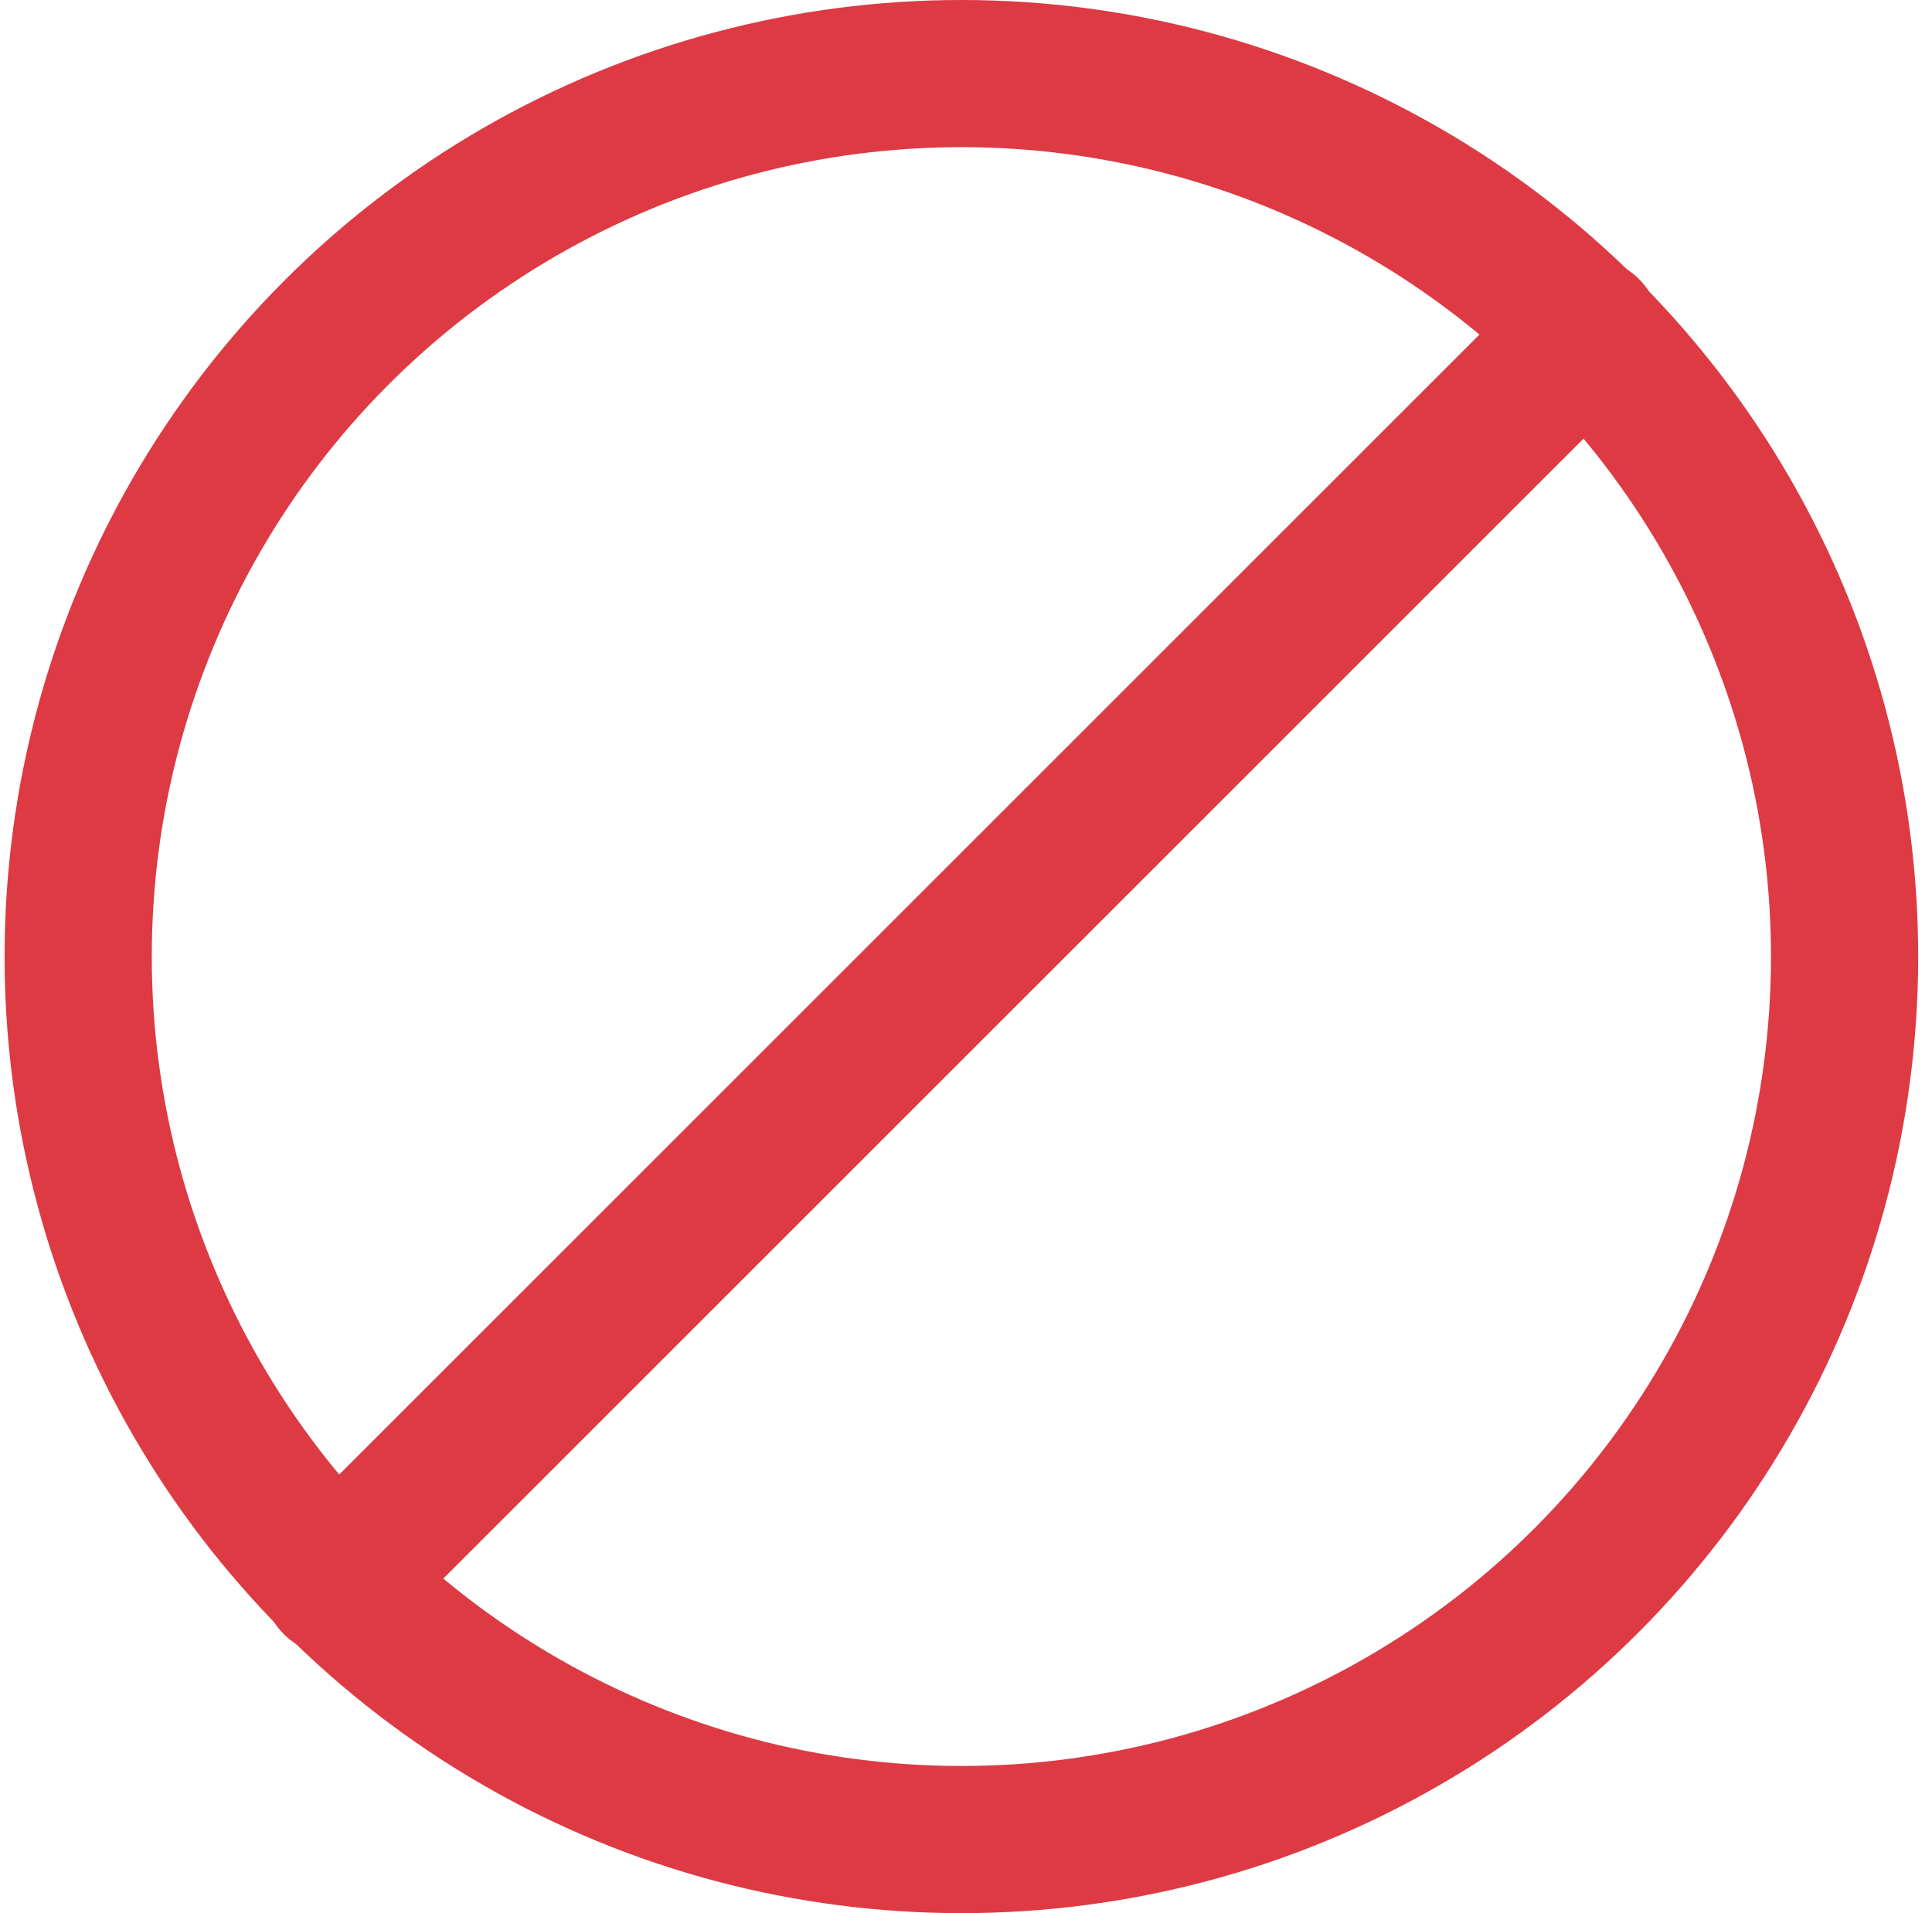 <svg width="105" height="104" viewBox="0 0 105 104" fill="none" xmlns="http://www.w3.org/2000/svg">
<circle cx="52.249" cy="52" r="48" stroke="#DD3A44" stroke-width="8"/>
<path d="M18.249 86L86.249 18" stroke="#DD3A44" stroke-width="8" stroke-linecap="round"/>
</svg>
